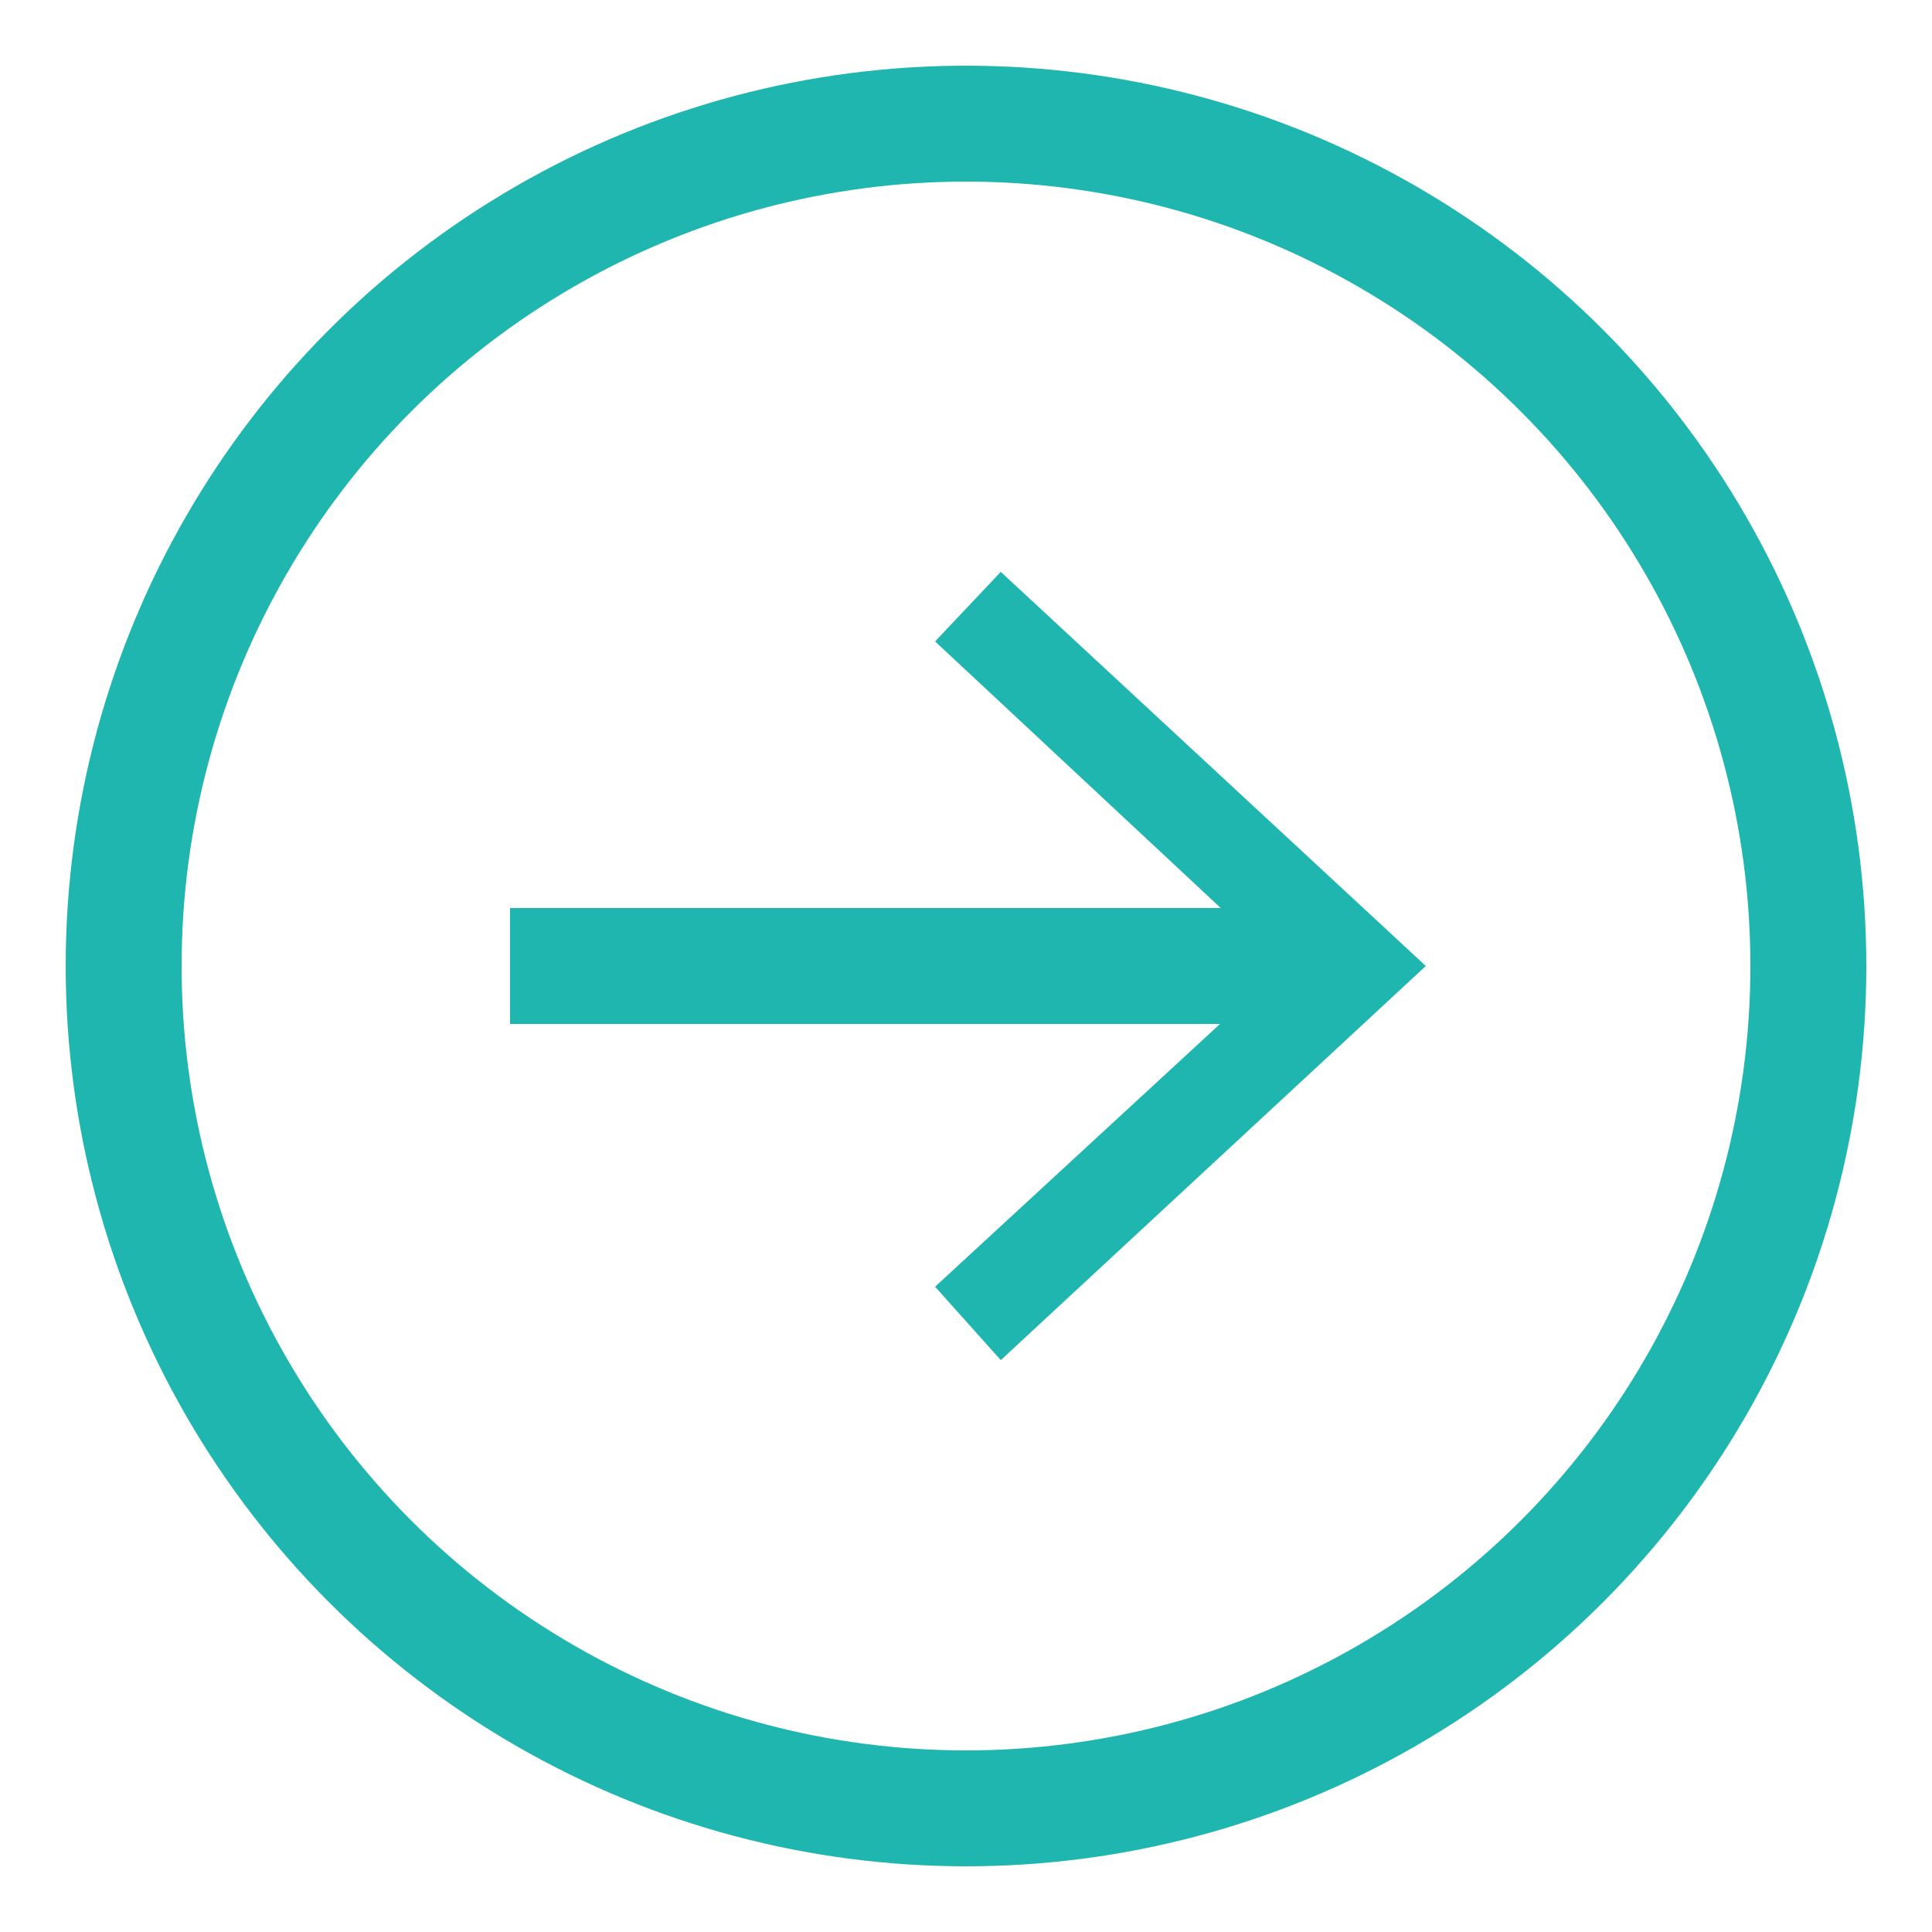 <svg id="Layer_1" data-name="Layer 1" xmlns="http://www.w3.org/2000/svg" viewBox="0 0 50 50"><defs><style>.cls-1{fill:none;stroke:#20b6b0;stroke-miterlimit:10;stroke-width:3px;}.cls-2{fill:#20b6b0;}</style></defs><line class="cls-1" x1="13.2" y1="25" x2="34.2" y2="25"/><polygon class="cls-2" points="25.9 35.2 24.2 33.3 33.2 25 24.2 16.6 25.9 14.8 36.9 25 25.9 35.2"/><circle class="cls-1" cx="25" cy="25" r="21.8"/></svg>